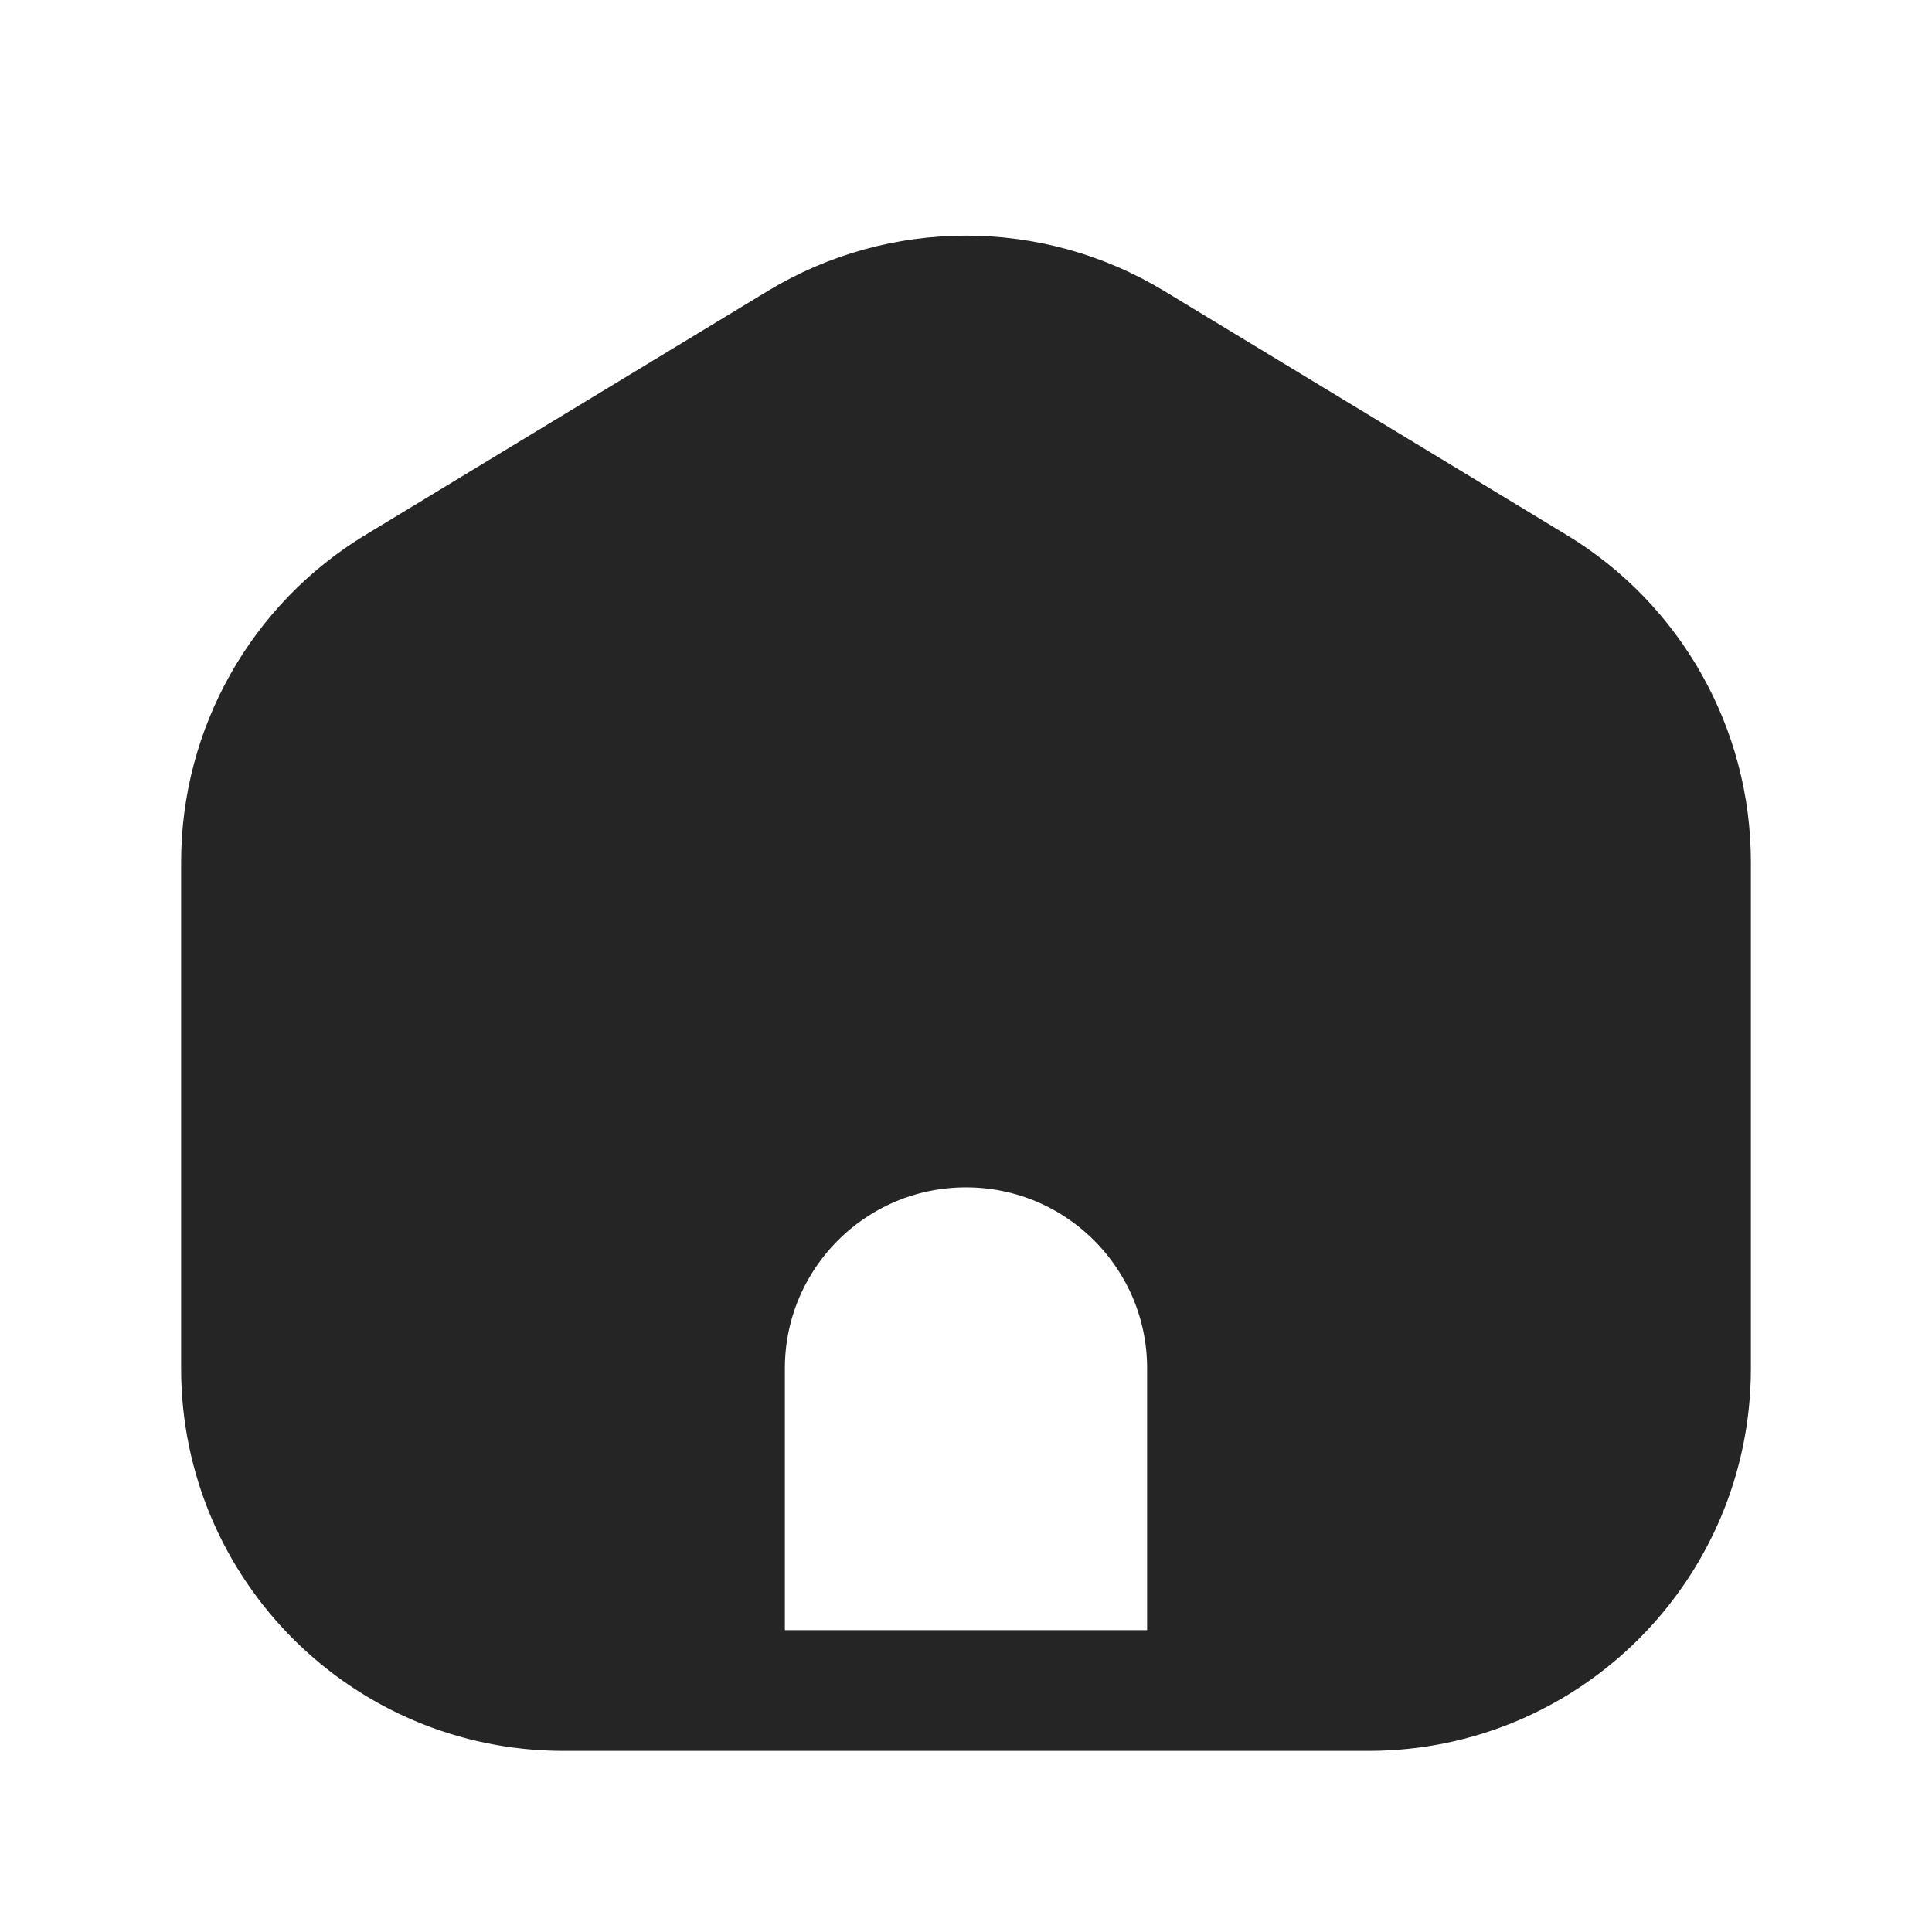 <svg xmlns="http://www.w3.org/2000/svg" width="24" height="24" viewBox="0 0 24 24" fill="none">
  <path fill-rule="evenodd" clip-rule="evenodd" d="M21 17V10.708C21 9.309 20.269 8.012 19.073 7.287L14.073 4.256C12.799 3.484 11.201 3.484 9.927 4.256L4.927 7.287C3.731 8.012 3 9.309 3 10.708V17C3 19.209 4.791 21 7 21H9V17C9 15.343 10.343 14 12 14C13.657 14 15 15.343 15 17V21H17C19.209 21 21 19.209 21 17Z" fill="#252525"/>
  <path d="M9 21V17C9 15.343 10.343 14 12 14V14C13.657 14 15 15.343 15 17V21M9 21H15M9 21H7M15 21H17M21 10.708V17M21 10.708C21 9.309 20.269 8.012 19.073 7.287M21 10.708V10.708C21 9.309 20.269 8.012 19.073 7.287V7.287M21 17C21 19.209 19.209 21 17 21M21 17V17C21 19.209 19.209 21 17 21V21M7 21C4.791 21 3 19.209 3 17M7 21V21C4.791 21 3 19.209 3 17V17M3 17V10.708M3 10.708C3 9.309 3.731 8.012 4.927 7.287M3 10.708V10.708C3 9.309 3.731 8.012 4.927 7.287V7.287M4.927 7.287L9.927 4.256M9.927 4.256C11.201 3.484 12.799 3.484 14.073 4.256M9.927 4.256V4.256C11.201 3.484 12.799 3.484 14.073 4.256V4.256M14.073 4.256L19.073 7.287" stroke="#252525" stroke-width="1.5" stroke-linecap="round" stroke-linejoin="round"/>
</svg>
